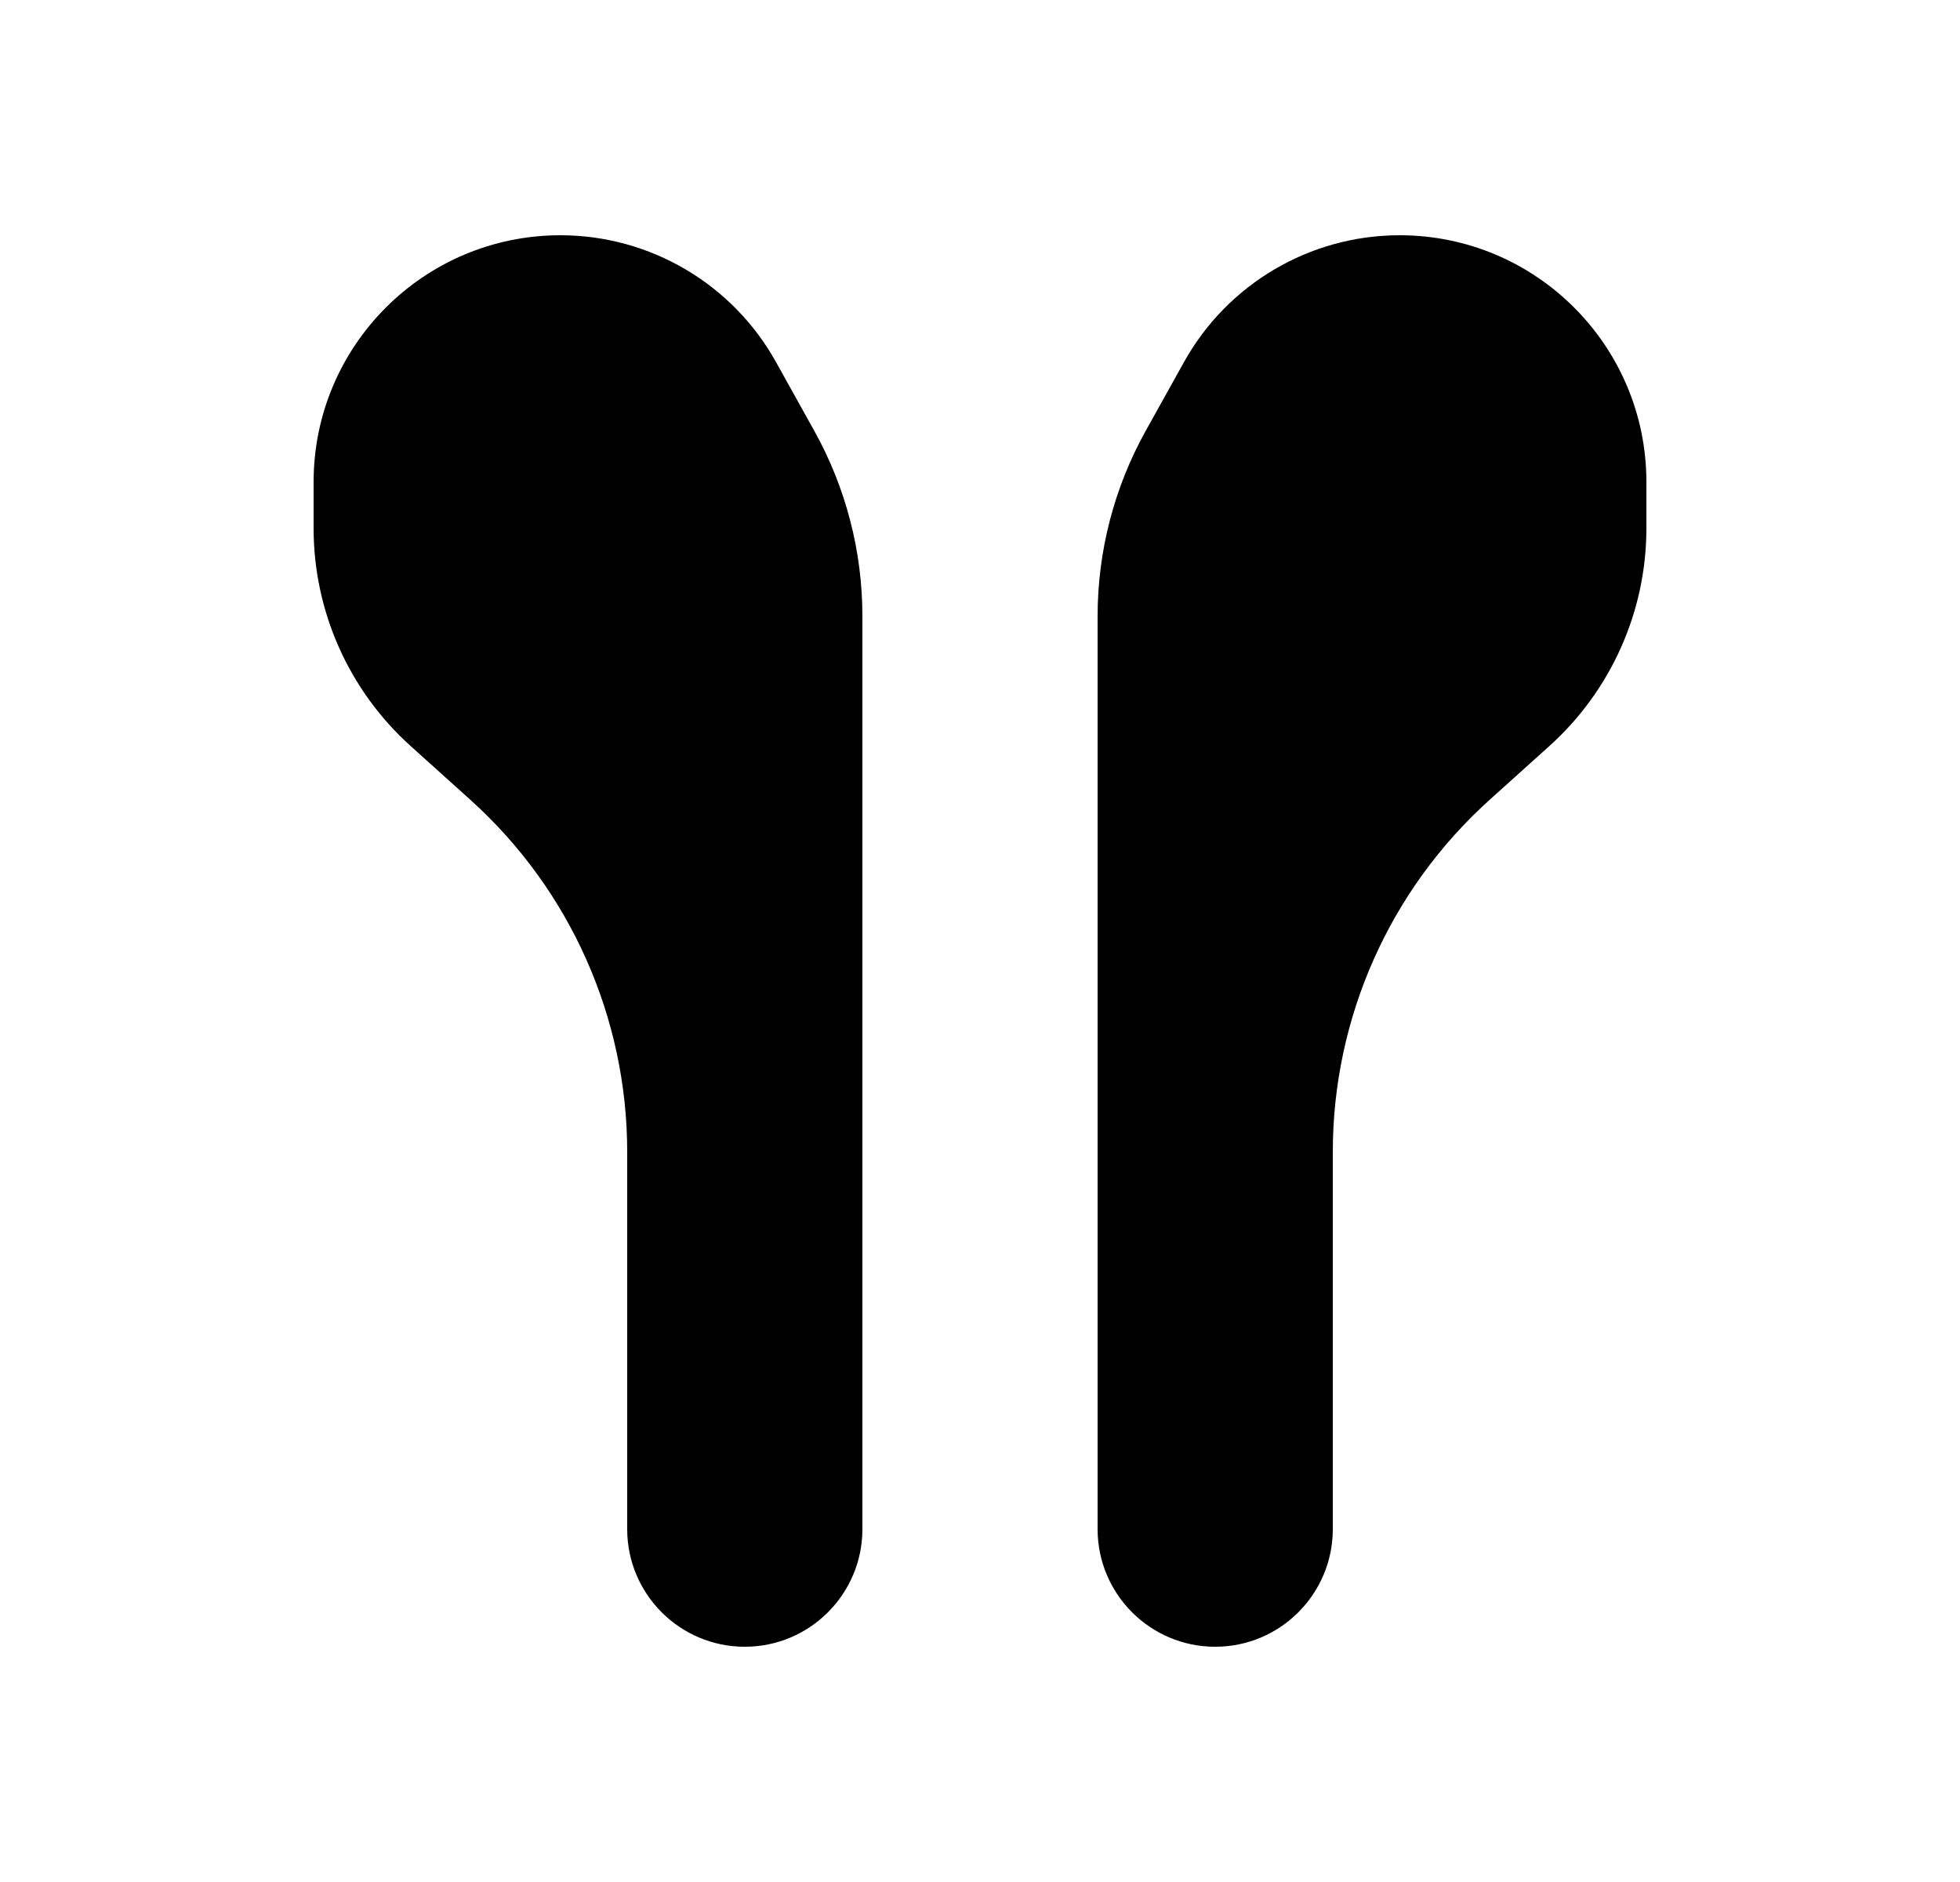 <svg width="25" height="24" viewBox="0 0 25 24" fill="none" xmlns="http://www.w3.org/2000/svg">
<path fill-rule="evenodd" clip-rule="evenodd" d="M4 6.148V6.736C4 7.795 4.45 8.805 5.237 9.513L6 10.2C7.273 11.346 8 12.978 8 14.691V19.5C8 20.328 8.672 21 9.5 21C10.328 21 11 20.328 11 19.5V7.859C11 7.033 10.79 6.221 10.389 5.499L9.899 4.619C9.344 3.62 8.291 3 7.148 3C5.409 3 4 4.409 4 6.148ZM21 6.148V6.736C21 7.795 20.55 8.805 19.763 9.513L19 10.2C17.727 11.346 17 12.978 17 14.691V19.5C17 20.328 16.328 21 15.5 21C14.672 21 14 20.328 14 19.5V7.859C14 7.033 14.21 6.221 14.611 5.499L15.101 4.619C15.656 3.62 16.709 3 17.852 3C19.591 3 21 4.409 21 6.148Z" fill="black"/>
</svg>
